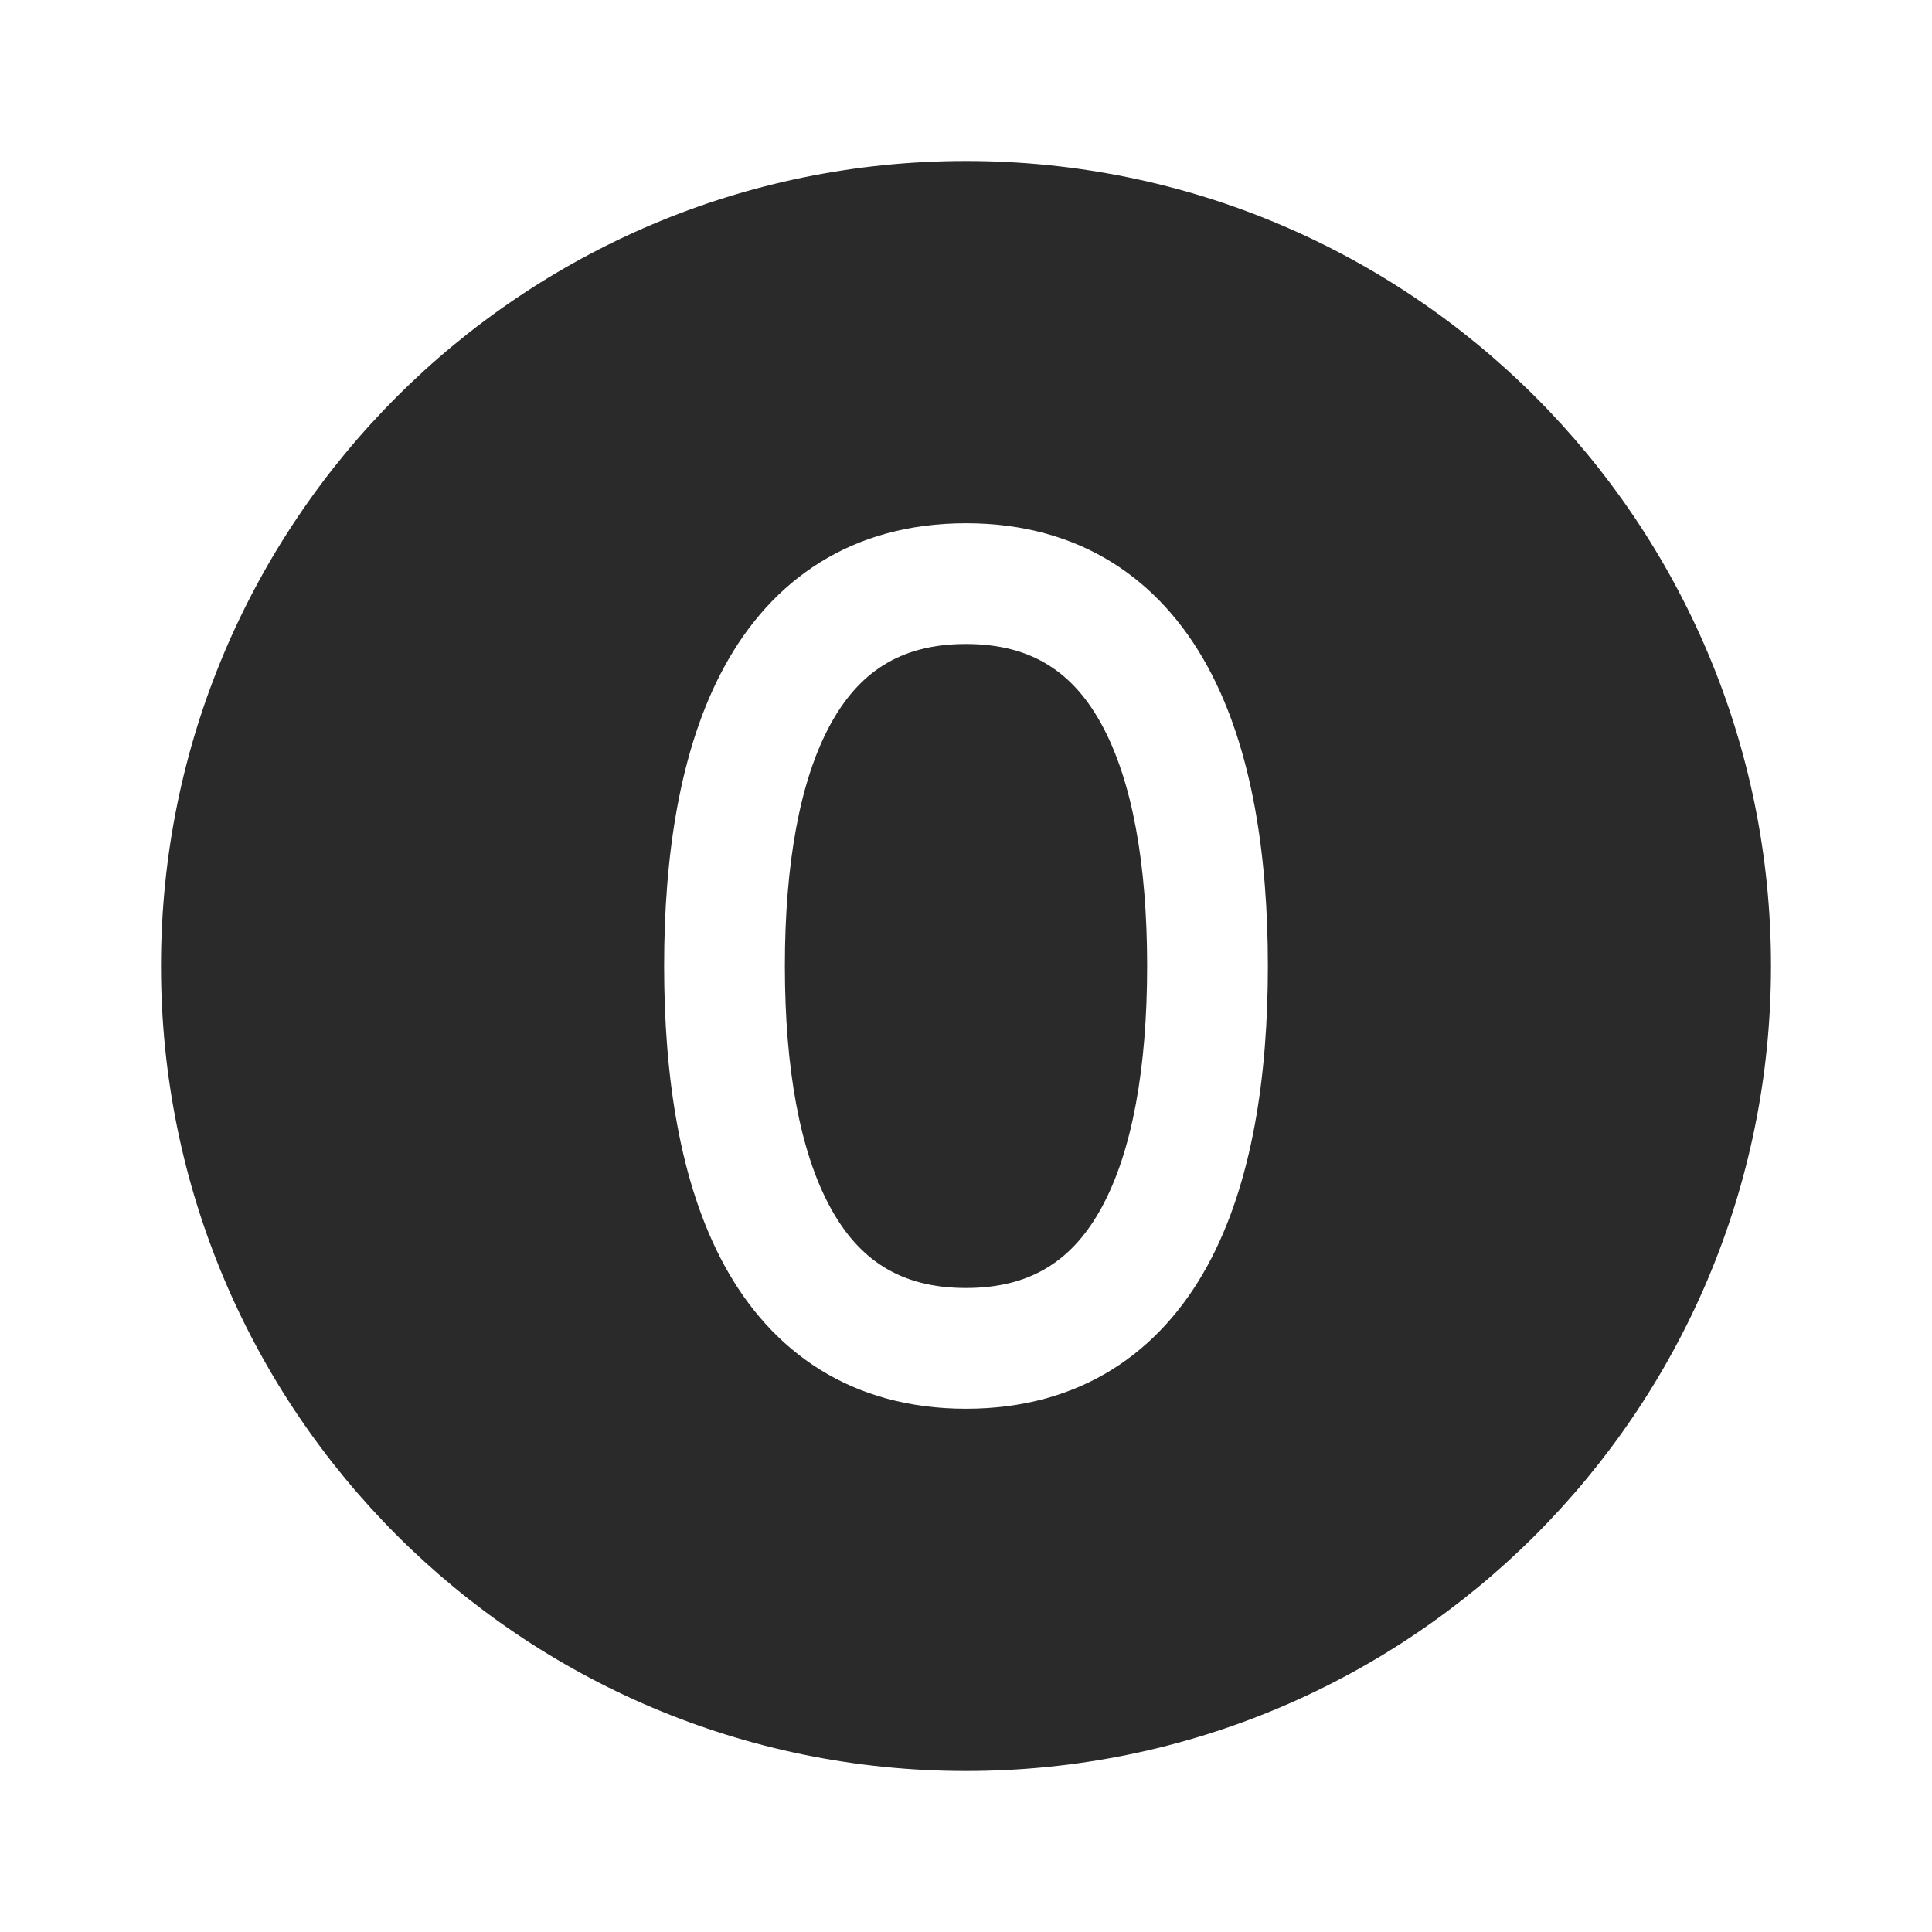 <svg width="24" height="24" viewBox="0 0 24 24" fill="none" xmlns="http://www.w3.org/2000/svg">
<path d="M22 12C22 17.523 17.523 22 12 22C6.477 22 2 17.523 2 12C2 6.477 6.477 2 12 2C17.523 2 22 6.477 22 12ZM9.75 12C9.75 10.737 9.934 9.698 10.315 9C10.664 8.361 11.173 8 12 8C12.827 8 13.336 8.361 13.685 9C14.066 9.698 14.25 10.737 14.25 12C14.25 13.263 14.066 14.302 13.685 15C13.336 15.639 12.827 16 12 16C11.173 16 10.664 15.639 10.315 15C9.934 14.302 9.75 13.263 9.75 12ZM12 6.5C10.577 6.5 9.586 7.203 8.998 8.282C8.441 9.304 8.25 10.64 8.25 12C8.25 13.36 8.441 14.696 8.998 15.718C9.586 16.797 10.577 17.5 12 17.5C13.423 17.5 14.414 16.797 15.002 15.718C15.559 14.696 15.75 13.36 15.75 12C15.75 10.64 15.559 9.304 15.002 8.282C14.414 7.203 13.423 6.5 12 6.5Z" fill="#2A2A2A"/>
</svg>
